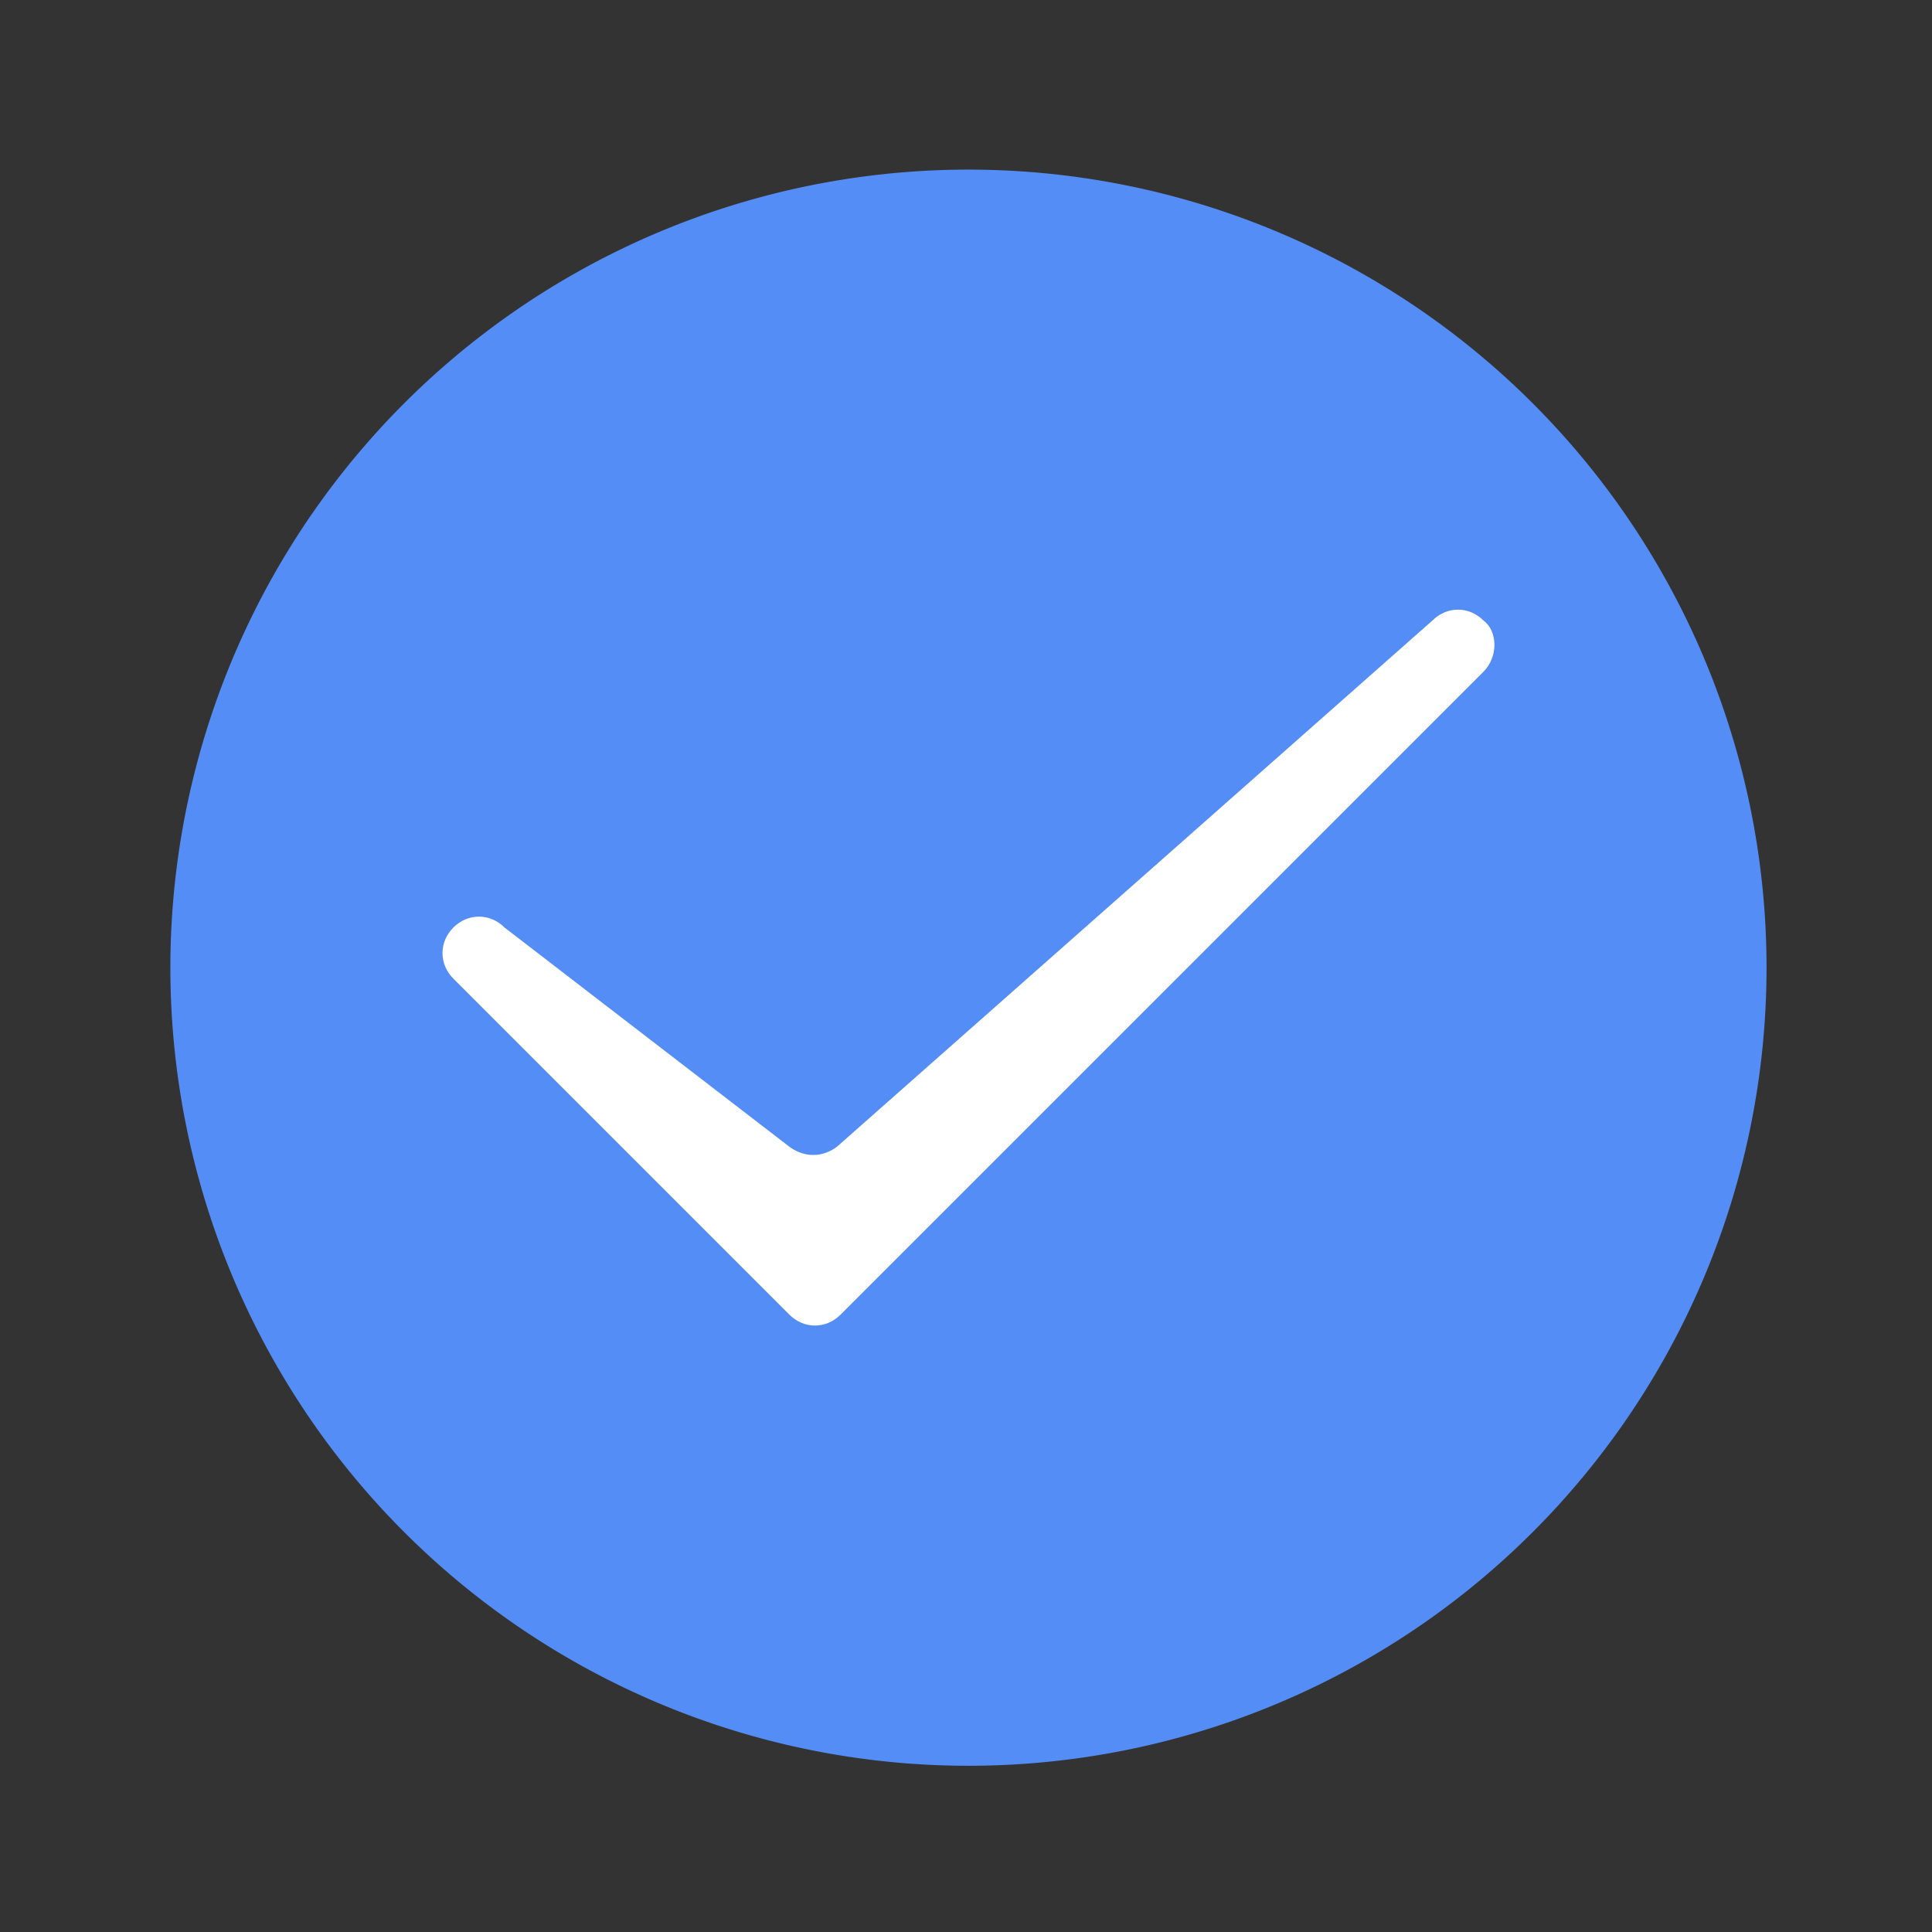 <?xml version="1.0" standalone="no"?><!DOCTYPE svg PUBLIC "-//W3C//DTD SVG 1.1//EN" "http://www.w3.org/Graphics/SVG/1.1/DTD/svg11.dtd"><svg t="1624333307486" class="icon" viewBox="0 0 1024 1024" version="1.1" xmlns="http://www.w3.org/2000/svg" p-id="8387" xmlns:xlink="http://www.w3.org/1999/xlink" width="200" height="200"><rect x="0" y="0" width="1024" height="1024" fill="#333333" stroke="none"/><defs><style type="text/css"></style></defs><path d="M513.3 512.9m-423 0a423 423 0 1 0 846 0 423 423 0 1 0-846 0Z" fill="#558DF7" p-id="8388"></path><path d="M786.3 328.9c-7.7-7.7-19.4-7.7-27.1 0L443.6 607.8c-7.7 5.8-17.4 5.8-25.2 0l-151-116.2c-7.7-7.7-19.4-7.7-27.1 0-7.7 7.7-7.7 19.4 0 27.1l178.1 178.1c7.7 7.7 19.4 7.7 27.1 0L786.3 356c7.7-7.7 7.7-21.3 0-27.1z m0 0" fill="#FFFFFF" p-id="8389"></path></svg>